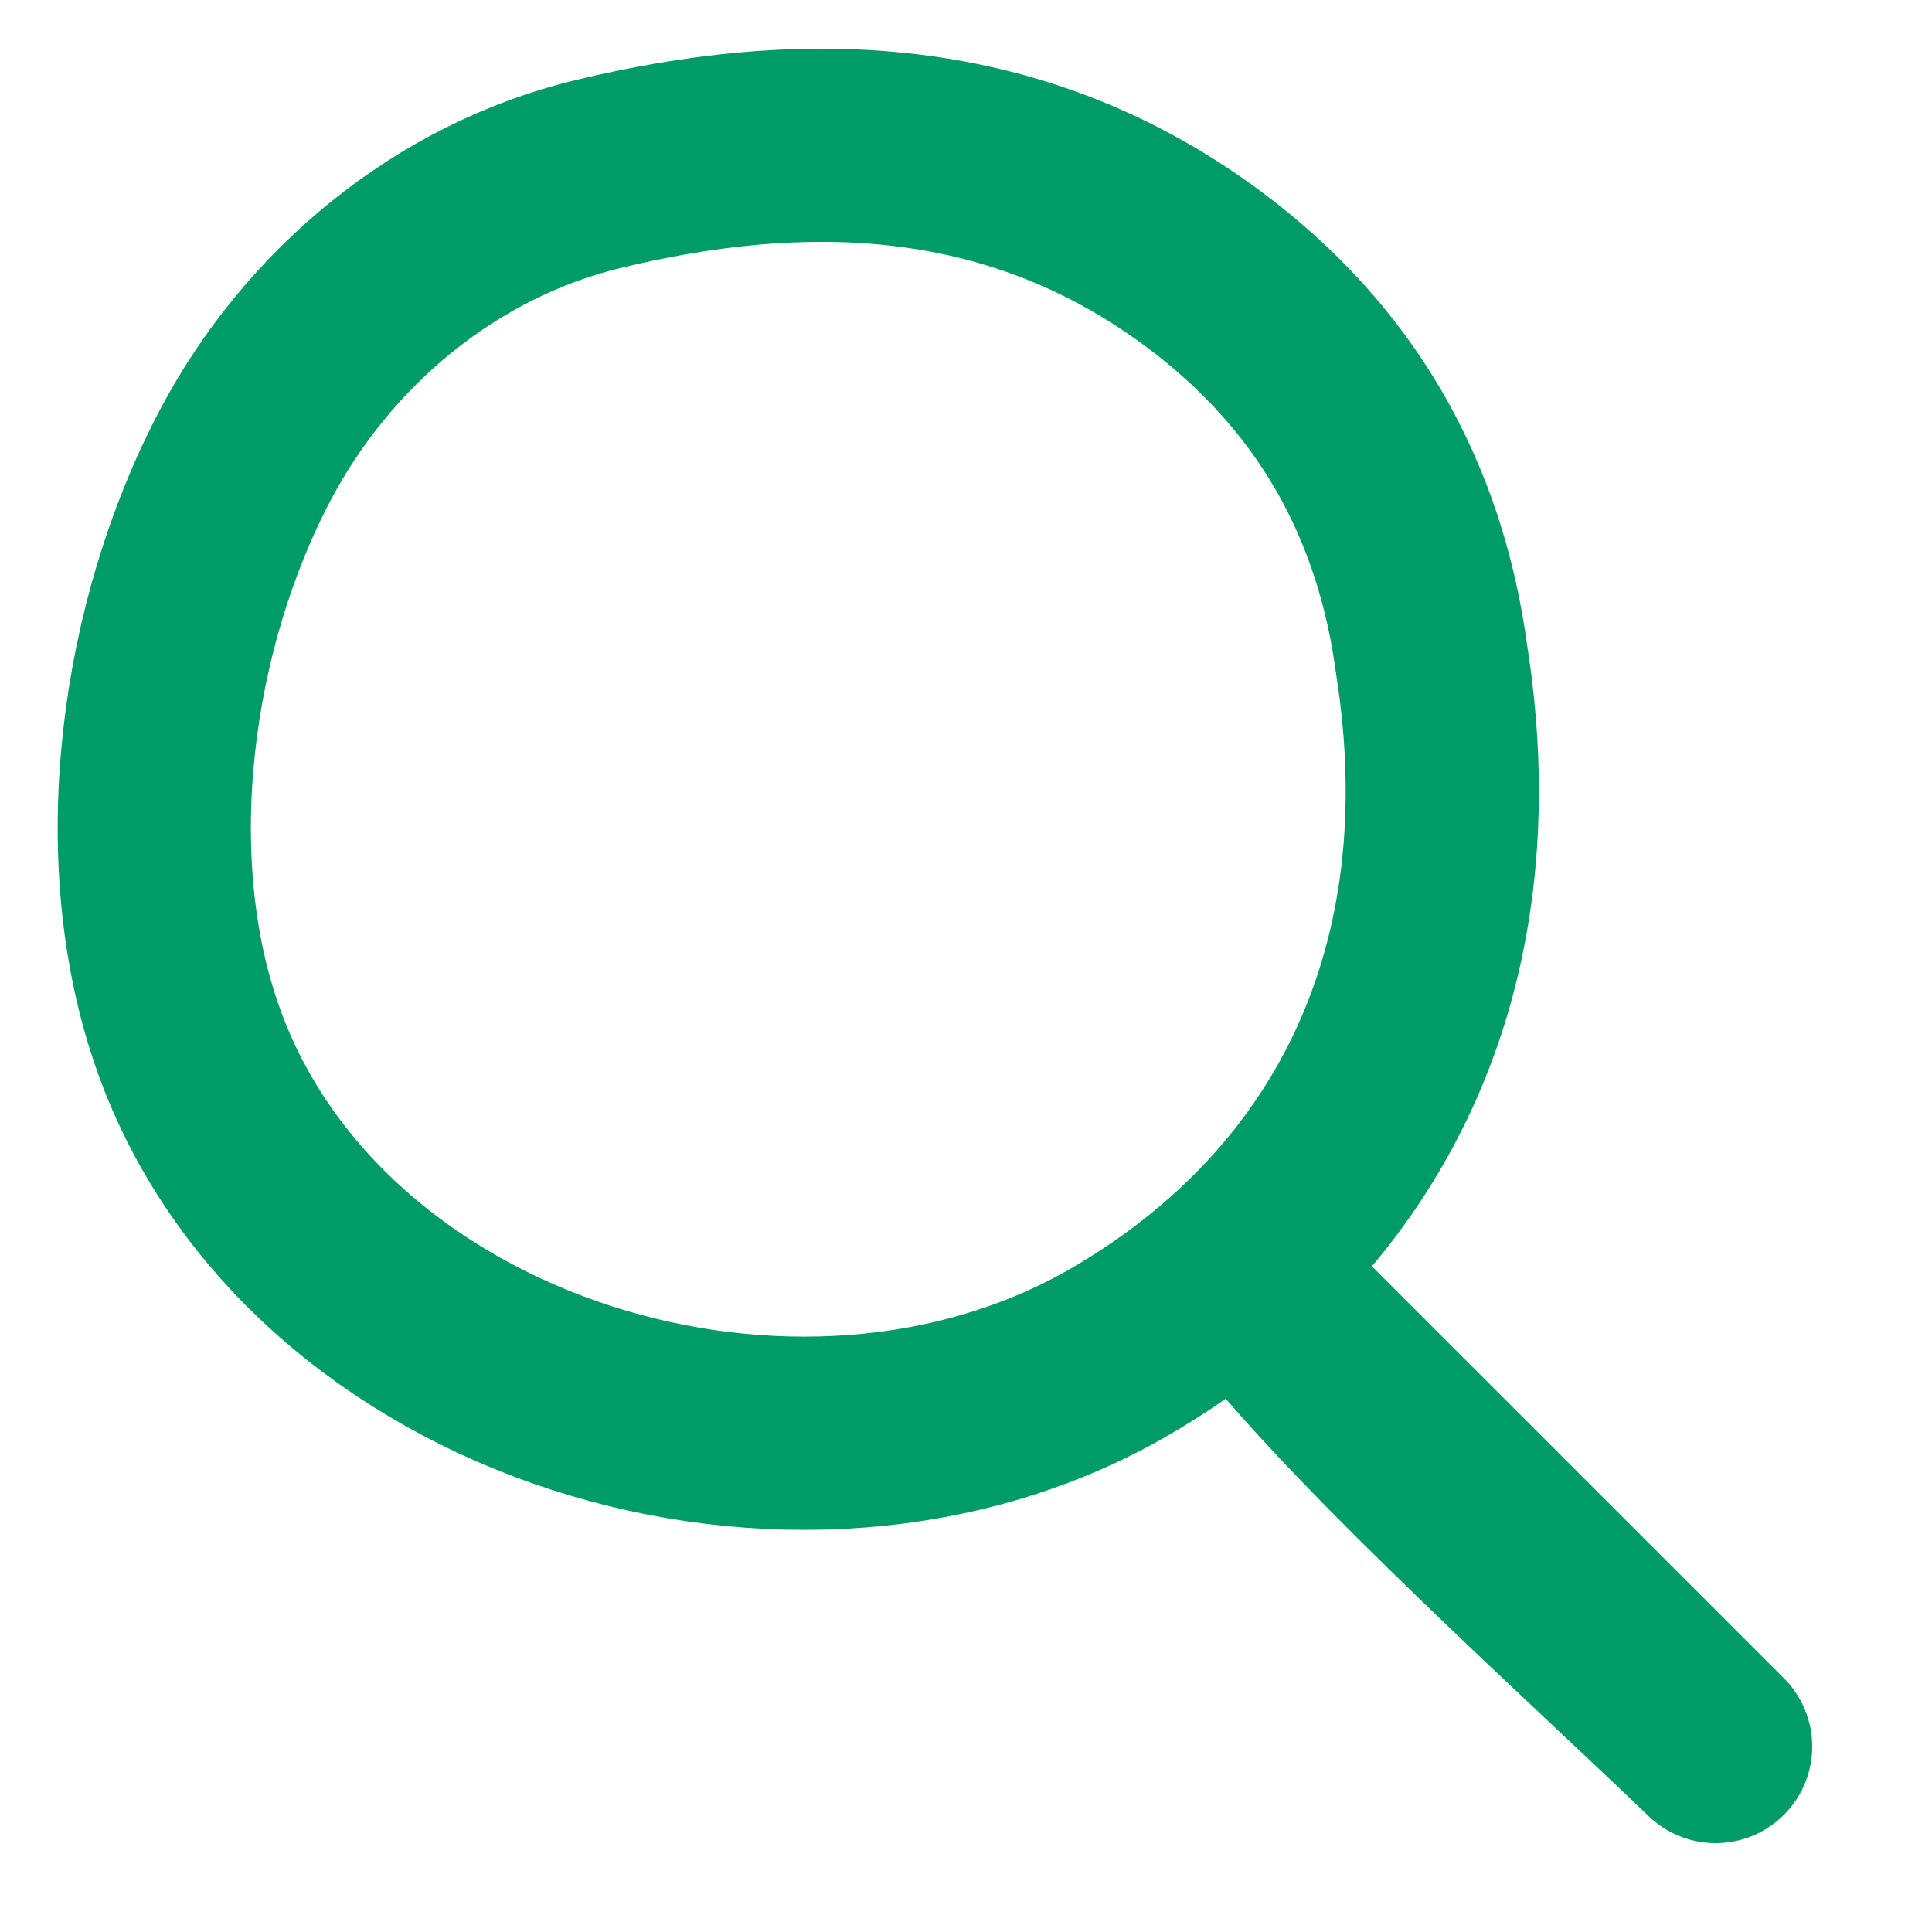 <svg xmlns="http://www.w3.org/2000/svg" width="24" height="24" viewBox="0 0 24 24">
    <g fill="none" fill-rule="evenodd" stroke="#009C68" stroke-linecap="round" stroke-linejoin="round" stroke-width="2.4">
        <path d="M17.787 8.213c.592 3.788-.871 6.82-3.85 8.564-4.015 2.352-10.042.499-11.595-3.86-.807-2.261-.408-5.16.709-7.271.898-1.698 2.485-3.03 4.39-3.487 2.384-.572 5.07-.627 7.505 1.18 1.623 1.206 2.57 2.83 2.841 4.874zM15.776 16.16c1.284 1.62 4.053 4.11 5.536 5.536l-5.536-5.535z"/>
    </g>
</svg>
